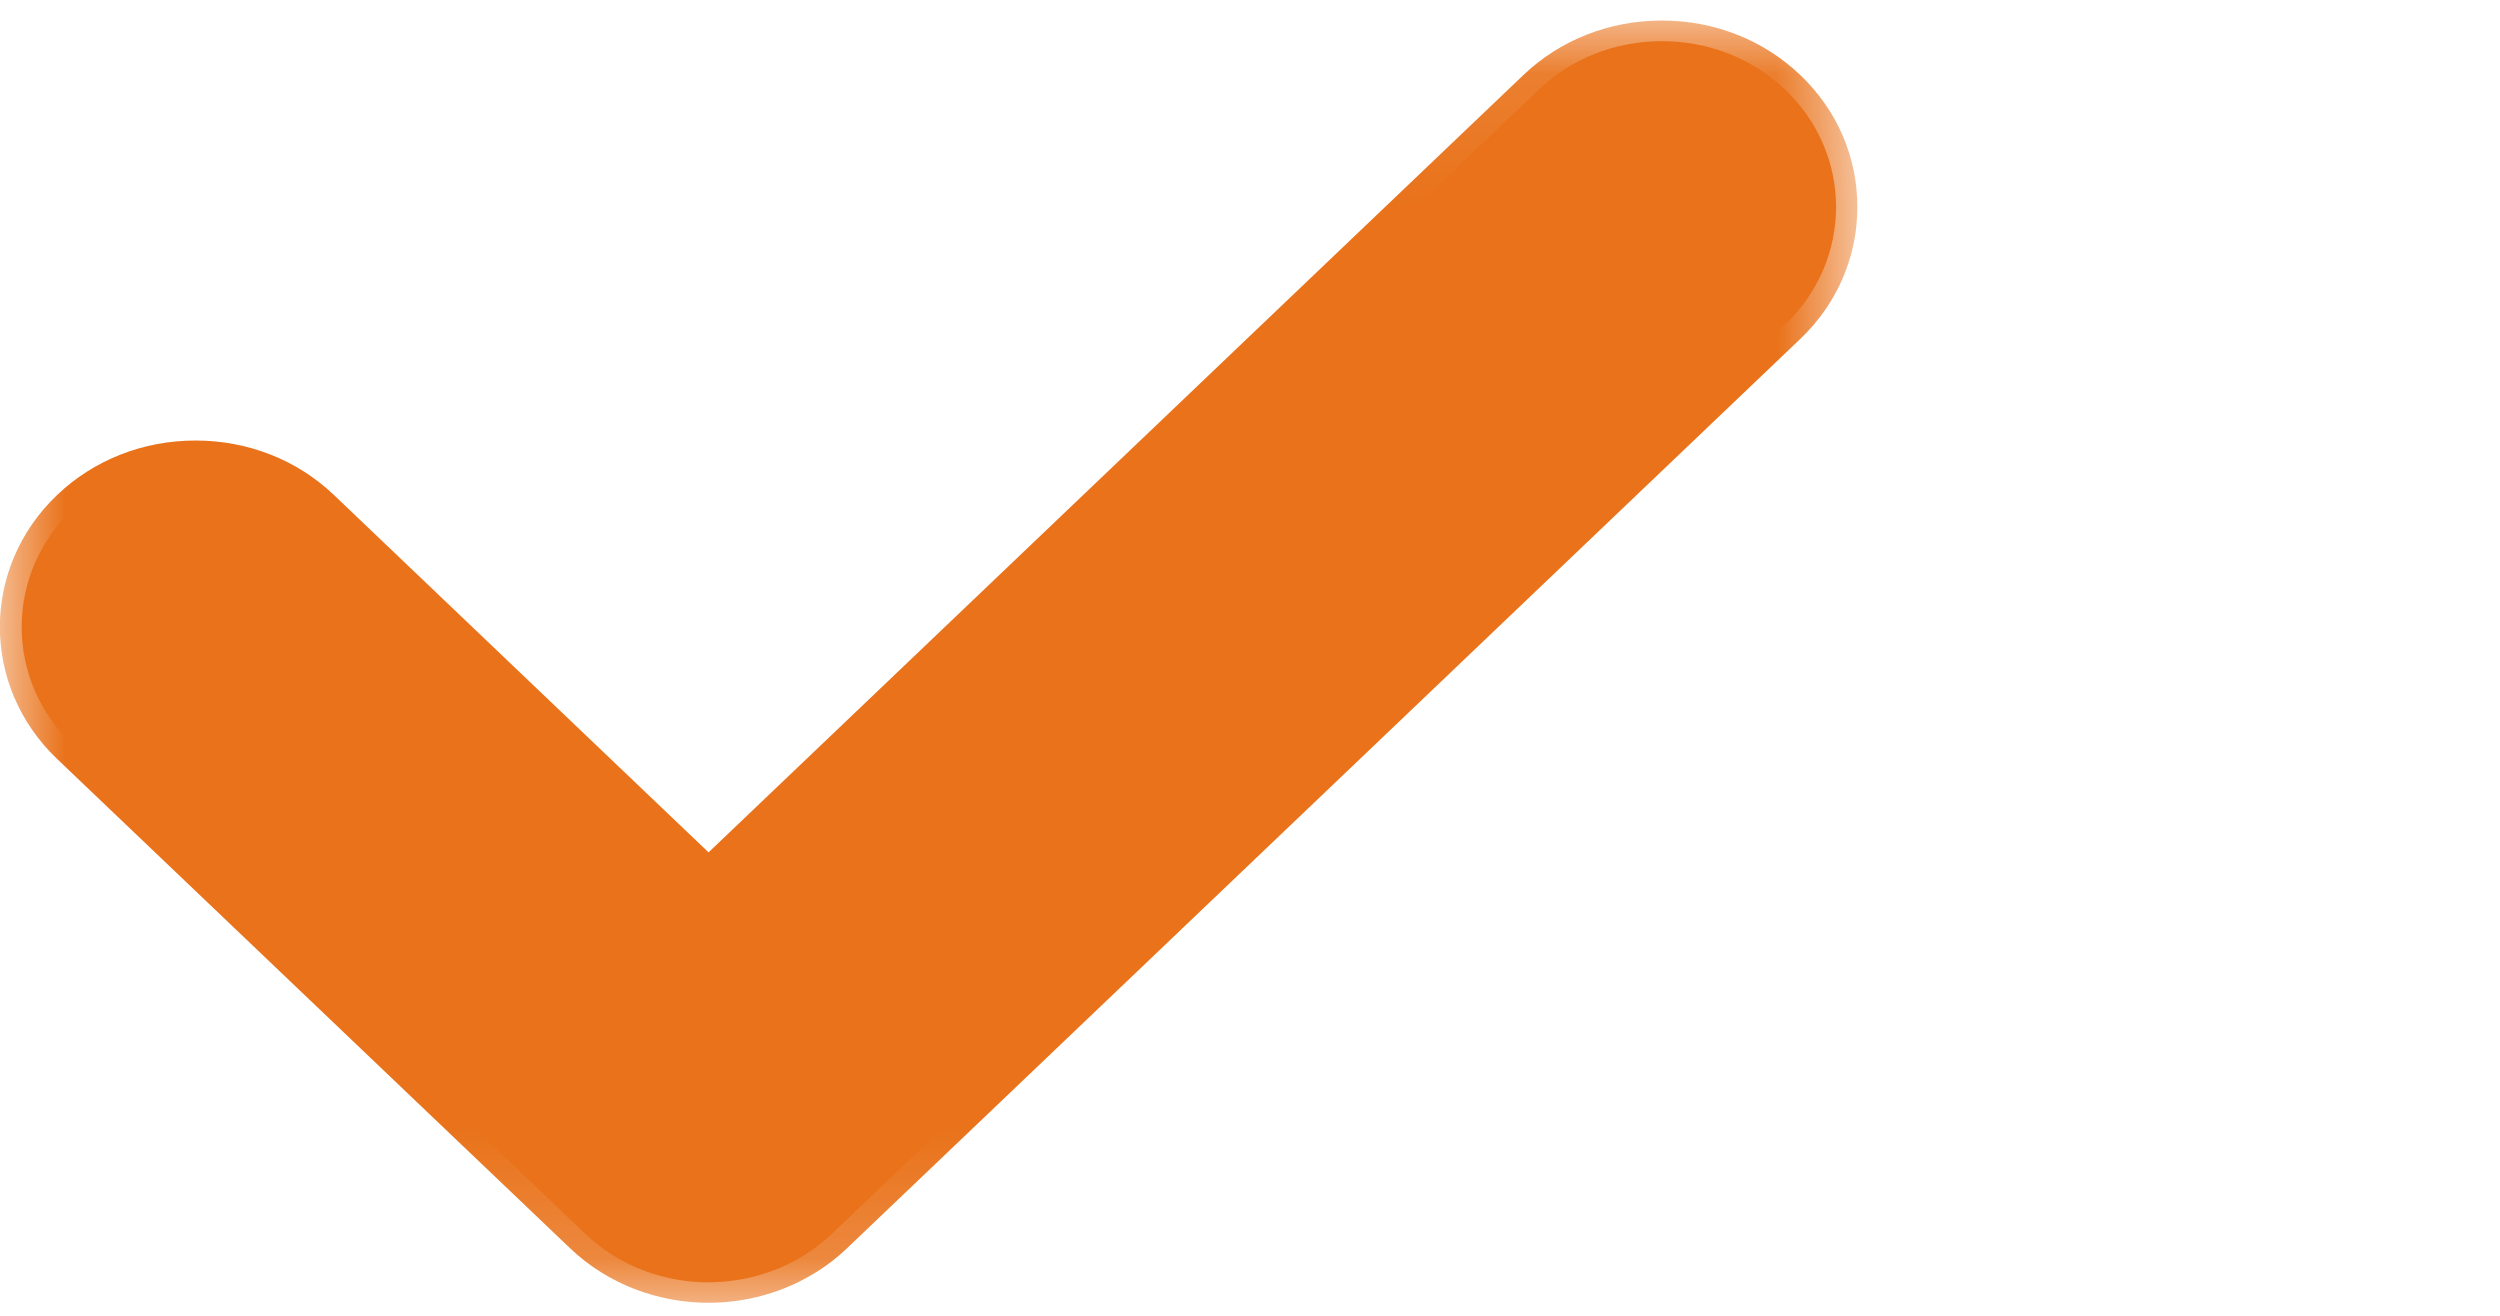 <svg width="19" height="10" xmlns="http://www.w3.org/2000/svg" xmlns:xlink="http://www.w3.org/1999/xlink">
  <defs>
    <path id="a" d="M14.116 9.844H0V.098h14.116z"/>
  </defs>
  <g fill="none" fill-rule="evenodd">
    <path d="M5.385 9.746c-.214 0-.427-.05-.616-.144-.038-.019-.076-.04-.113-.063-.074-.047-.144-.101-.207-.161L.551 5.658c-.249-.238-.386-.555-.386-.893 0-.338.137-.655.386-.892.249-.238.581-.368.936-.368.354 0 .687.131.936.368l2.963 2.826 6.309-6.018c.249-.238.581-.368.936-.368.355 0 .687.131.936.368.516.492.516 1.293 0 1.785l-7.245 6.911c-.063.06-.133.114-.207.161-.037.023-.074.044-.113.063-.189.094-.401.144-.616.144" fill="#E9721A"/>
    <g transform="translate(0 .058)">
      <mask id="b" fill="#fff">
        <use xlink:href="#a"/>
      </mask>
      <path d="M12.63.098c-.398 0-.772.147-1.052.414L5.385 6.42l-2.847-2.716c-.28-.267-.654-.414-1.052-.414-.398 0-.772.147-1.052.414-.58.553-.58 1.453 0 2.006l3.899 3.719c.071.068.15.129.233.181.041.026.084.05.127.071.212.106.451.162.692.162.241 0 .48-.056.692-.162.043-.022.086-.046.127-.071.084-.052.162-.113.233-.181l7.245-6.911c.28-.267.434-.623.434-1.003 0-.38-.154-.736-.434-1.003-.28-.267-.653-.414-1.052-.414m0 .312c.297 0 .594.107.82.323.451.43.451 1.134 0 1.564l-7.245 6.911c-.056.054-.117.101-.181.141-.032.02-.065.039-.099.055-.168.084-.354.126-.54.126-.186 0-.371-.042-.54-.126-.034-.017-.067-.035-.099-.055-.064-.04-.125-.087-.181-.141L.666 5.49c-.451-.43-.451-1.134 0-1.564.226-.215.523-.323.82-.323.297 0 .595.107.82.323l3.079 2.937L11.81.733c.226-.215.523-.323.82-.323" fill="#E9721A" mask="url(#b)"/>
    </g>
  </g>
</svg>

